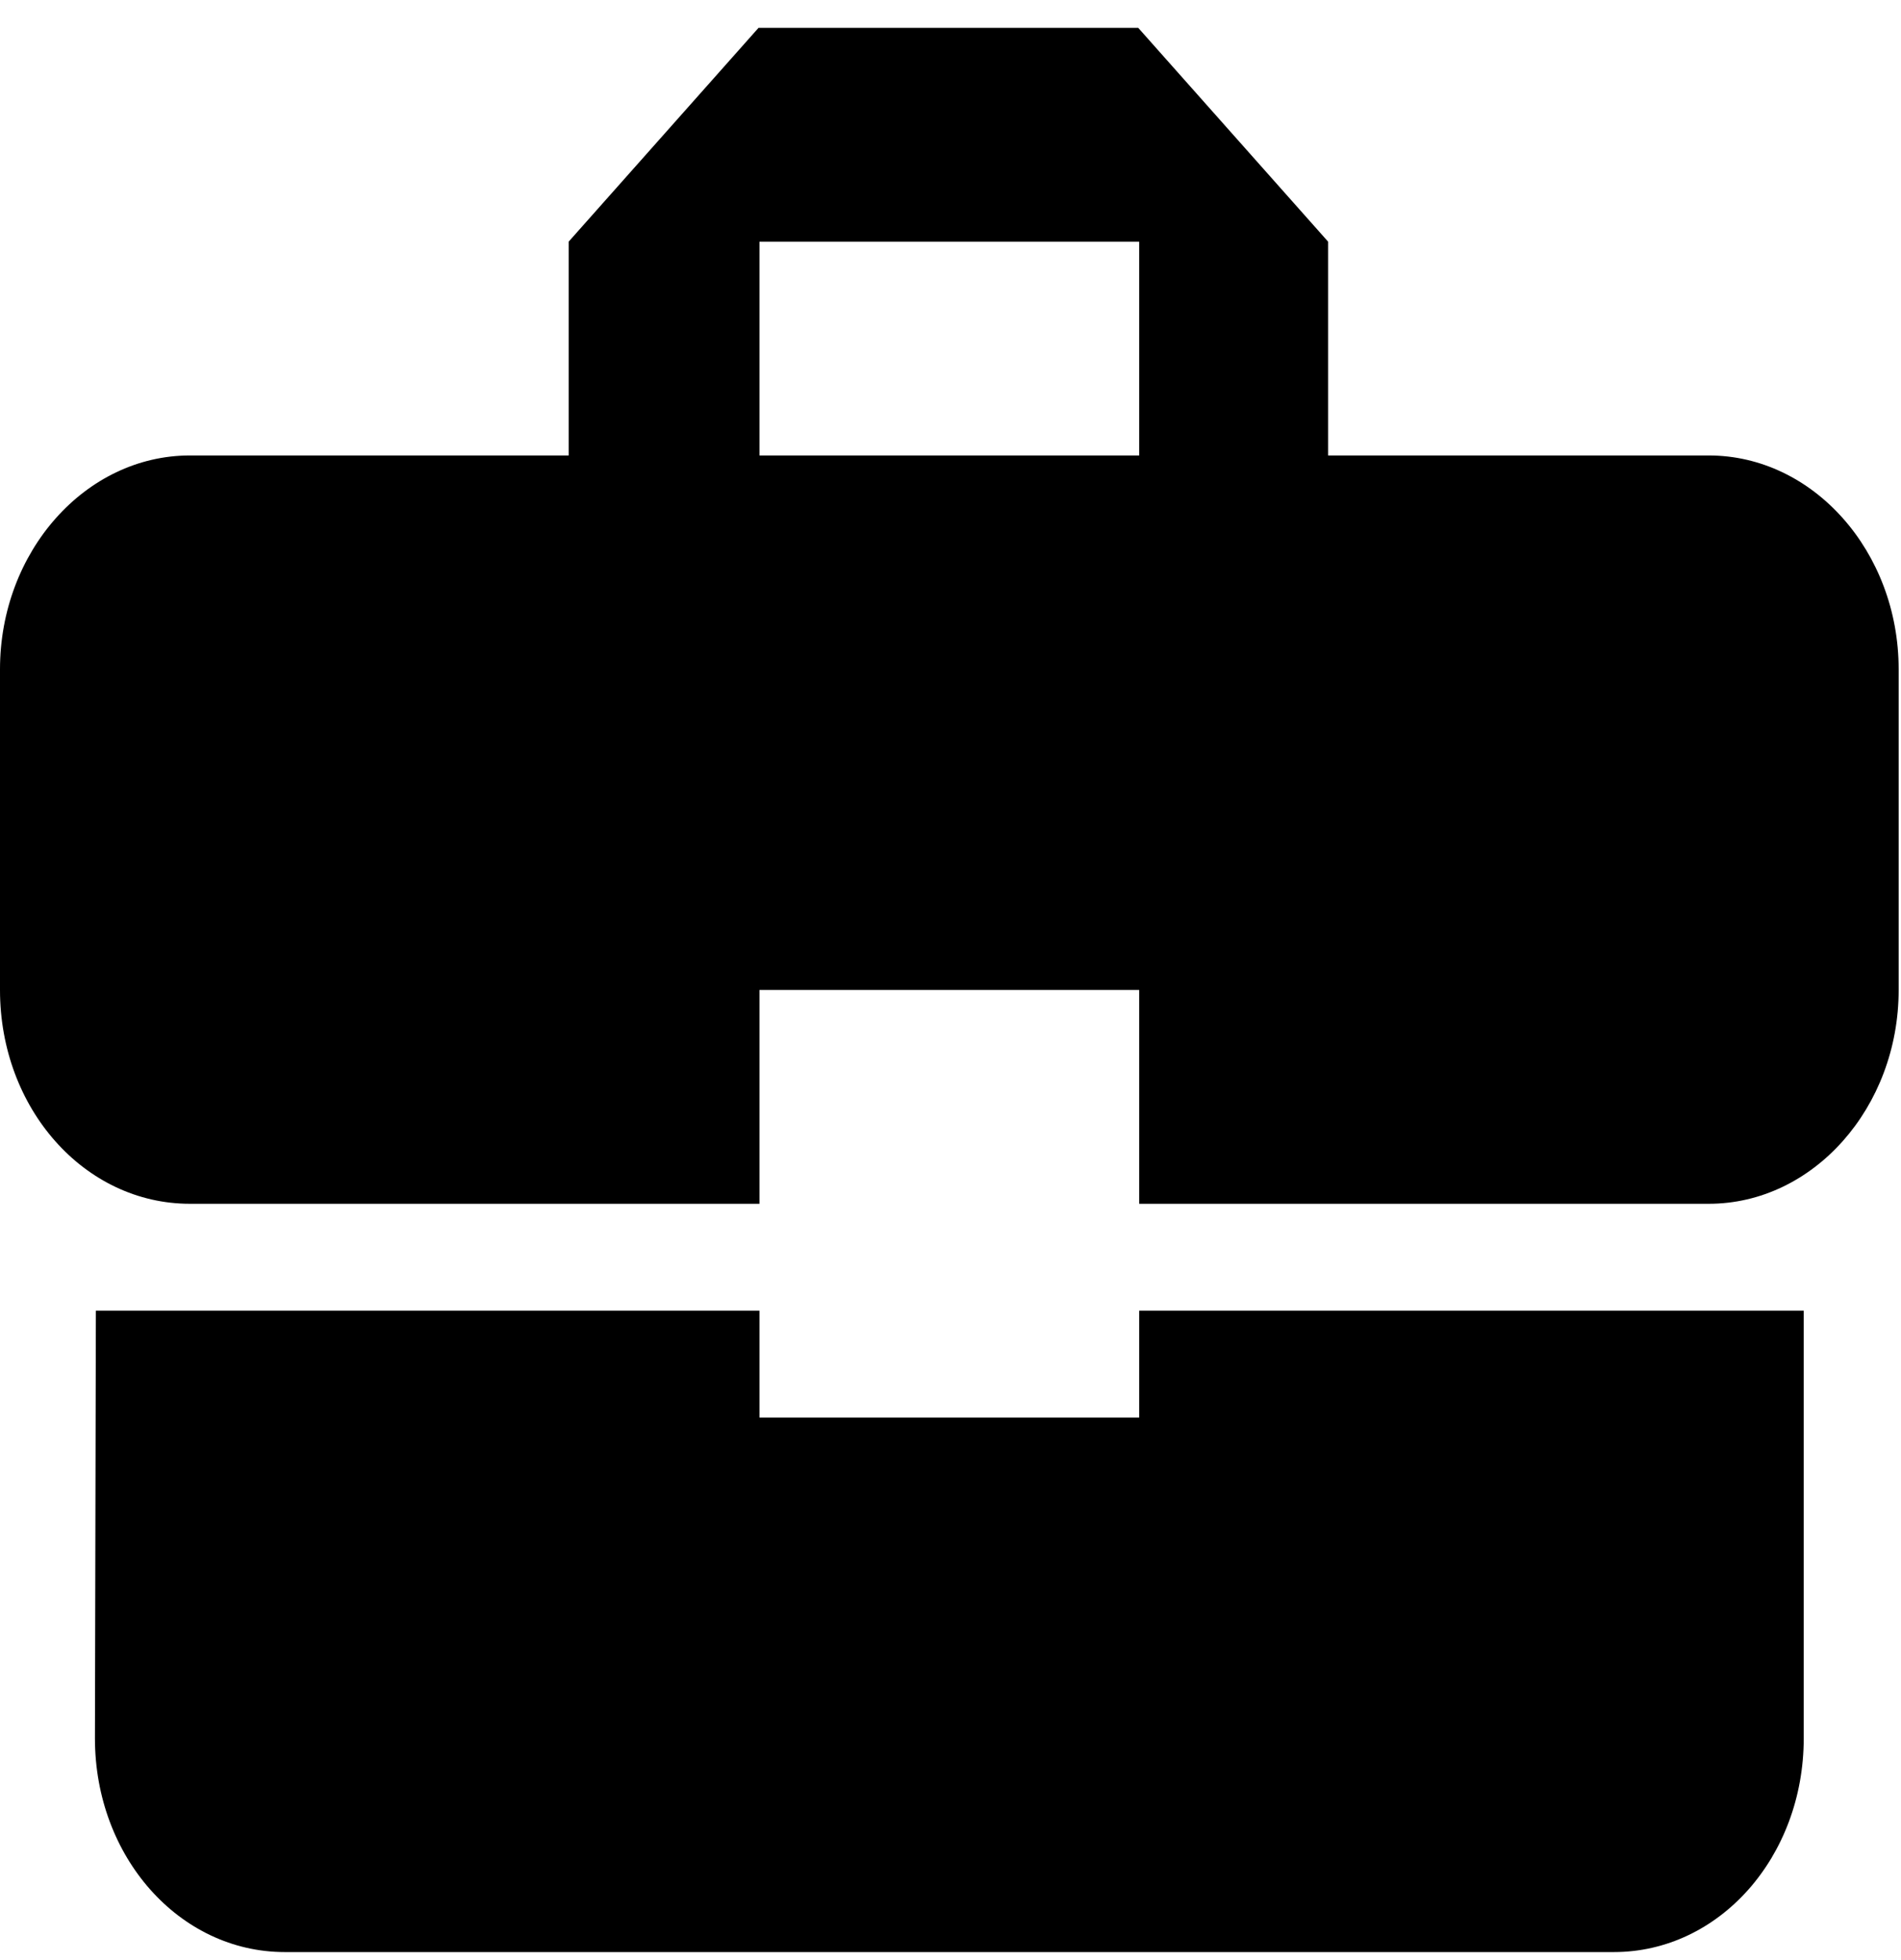 <svg width="65" height="67" viewBox="0 0 65 67" fill="none" xmlns="http://www.w3.org/2000/svg">
<path d="M25.968 48.459V44.805H3.278L3.246 59.422C3.246 63.479 6.135 66.731 9.738 66.731H55.182C58.785 66.731 61.674 63.479 61.674 59.422V44.805H38.952V48.459H25.968ZM58.428 15.57H45.411V8.261L38.919 0.952H25.936L19.444 8.261V15.57H6.492C2.921 15.57 0 18.859 0 22.879V33.842C0 37.898 2.889 41.151 6.492 41.151H25.968V33.842H38.952V41.151H58.428C61.999 41.151 64.92 37.862 64.92 33.842V22.879C64.92 18.859 61.999 15.57 58.428 15.57ZM38.952 15.57H25.968V8.261H38.952V15.57Z" fill="black"/>
</svg>
